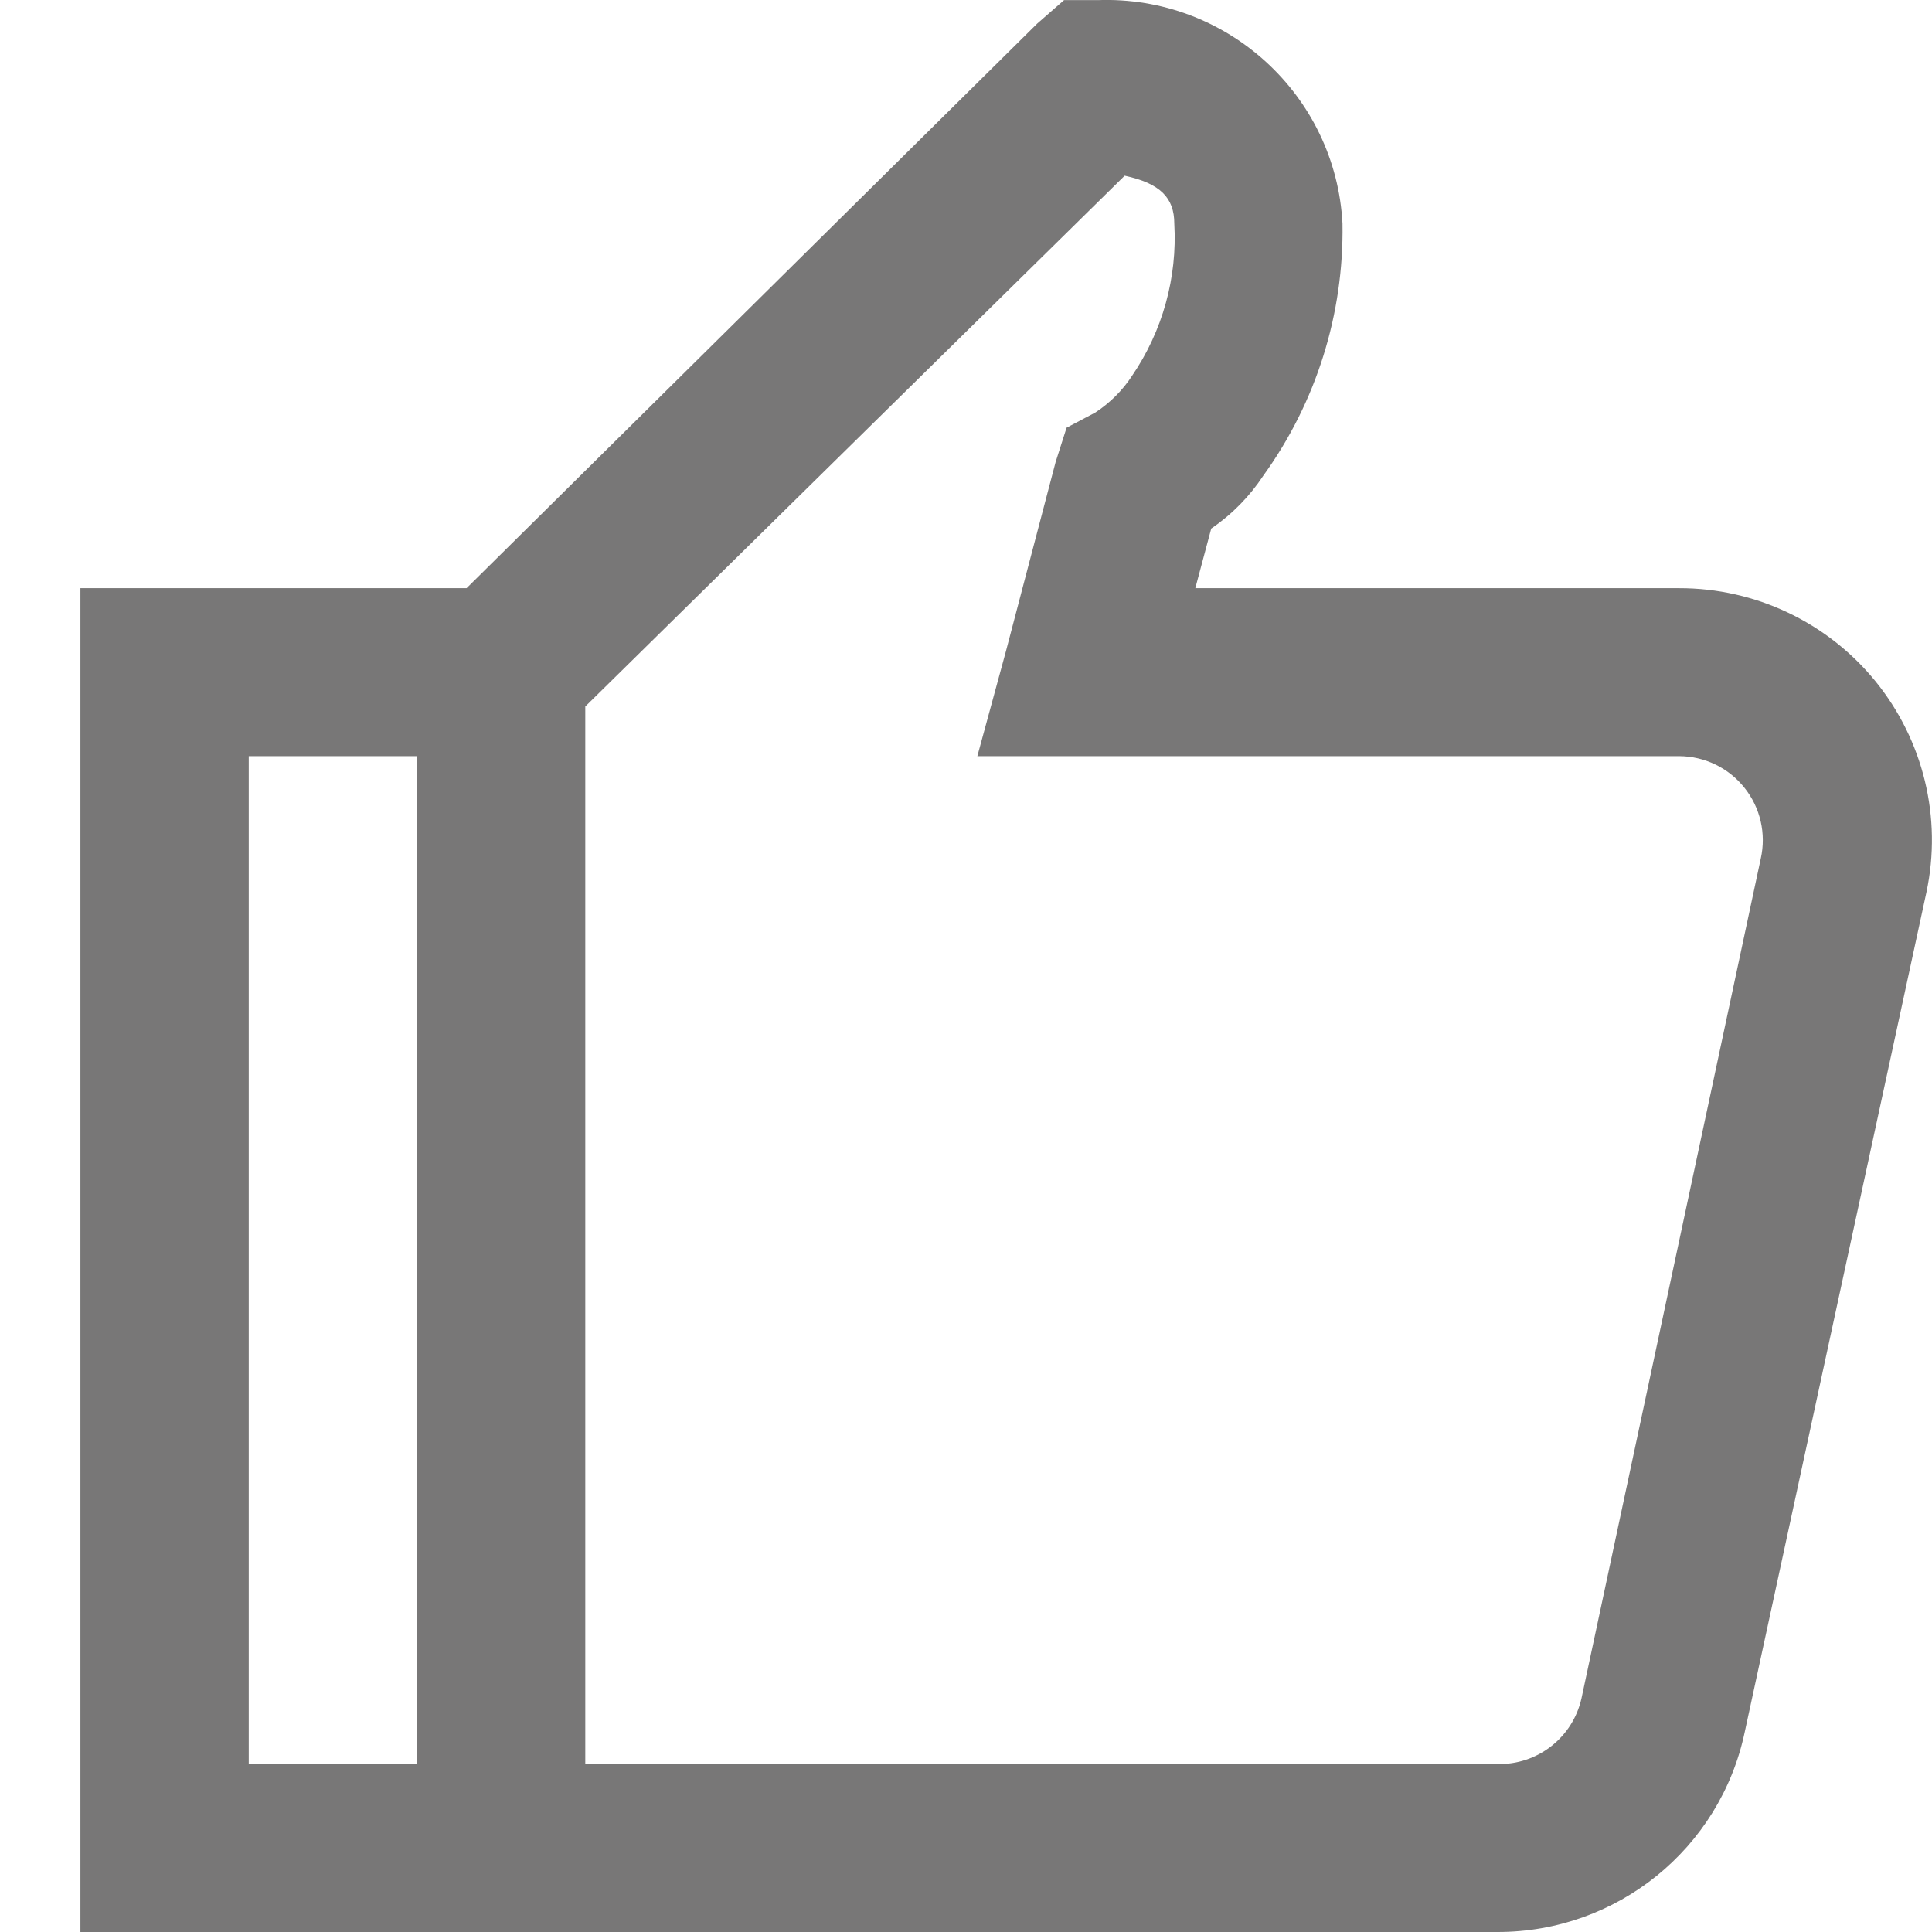 <svg width="16" height="16" viewBox="0 0 16 16" fill="none" xmlns="http://www.w3.org/2000/svg">
<path fill-rule="evenodd" clip-rule="evenodd" d="M11.118 1.852C11.13 2.599 10.901 3.331 10.463 3.938C10.349 4.111 10.203 4.26 10.031 4.377L9.899 4.871H13.906C14.536 4.87 15.134 5.153 15.532 5.642C15.929 6.131 16.085 6.772 15.954 7.389L14.449 14.345C14.245 15.311 13.39 16.002 12.4 16H0.666V4.871H3.864L8.589 0.196L8.812 0.001H9.091C10.159 -0.038 11.062 0.786 11.118 1.852ZM9.314 1.455L4.847 5.851V14.609H12.4C12.733 14.617 13.024 14.39 13.097 14.066L14.582 7.11C14.628 6.905 14.579 6.689 14.447 6.524C14.316 6.359 14.117 6.263 13.906 6.262H8.094L8.331 5.392L8.742 3.827L8.833 3.542L9.07 3.417C9.192 3.337 9.297 3.233 9.376 3.111C9.628 2.741 9.751 2.298 9.725 1.852C9.725 1.636 9.606 1.518 9.314 1.455ZM3.453 6.262H2.06V14.609H3.453V6.262Z" fill="#787777"/>
<mask id="mask0_6199_125749" style="mask-type:luminance" maskUnits="userSpaceOnUse" x="0" y="0" width="16" height="16">
<path fill-rule="evenodd" clip-rule="evenodd" d="M11.118 1.852C11.13 2.599 10.901 3.331 10.463 3.938C10.349 4.111 10.203 4.26 10.031 4.377L9.899 4.871H13.906C14.536 4.87 15.134 5.153 15.532 5.642C15.929 6.131 16.085 6.772 15.954 7.389L14.449 14.345C14.245 15.311 13.39 16.002 12.4 16H0.666V4.871H3.864L8.589 0.196L8.812 0.001H9.091C10.159 -0.038 11.062 0.786 11.118 1.852ZM9.314 1.455L4.847 5.851V14.609H12.4C12.733 14.617 13.024 14.39 13.097 14.066L14.582 7.11C14.628 6.905 14.579 6.689 14.447 6.524C14.316 6.359 14.117 6.263 13.906 6.262H8.094L8.331 5.392L8.742 3.827L8.833 3.542L9.07 3.417C9.192 3.337 9.297 3.233 9.376 3.111C9.628 2.741 9.751 2.298 9.725 1.852C9.725 1.636 9.606 1.518 9.314 1.455ZM3.453 6.262H2.06V14.609H3.453V6.262Z" fill="white"/>
</mask>
<g mask="url(#mask0_6199_125749)">
</g>
</svg>
